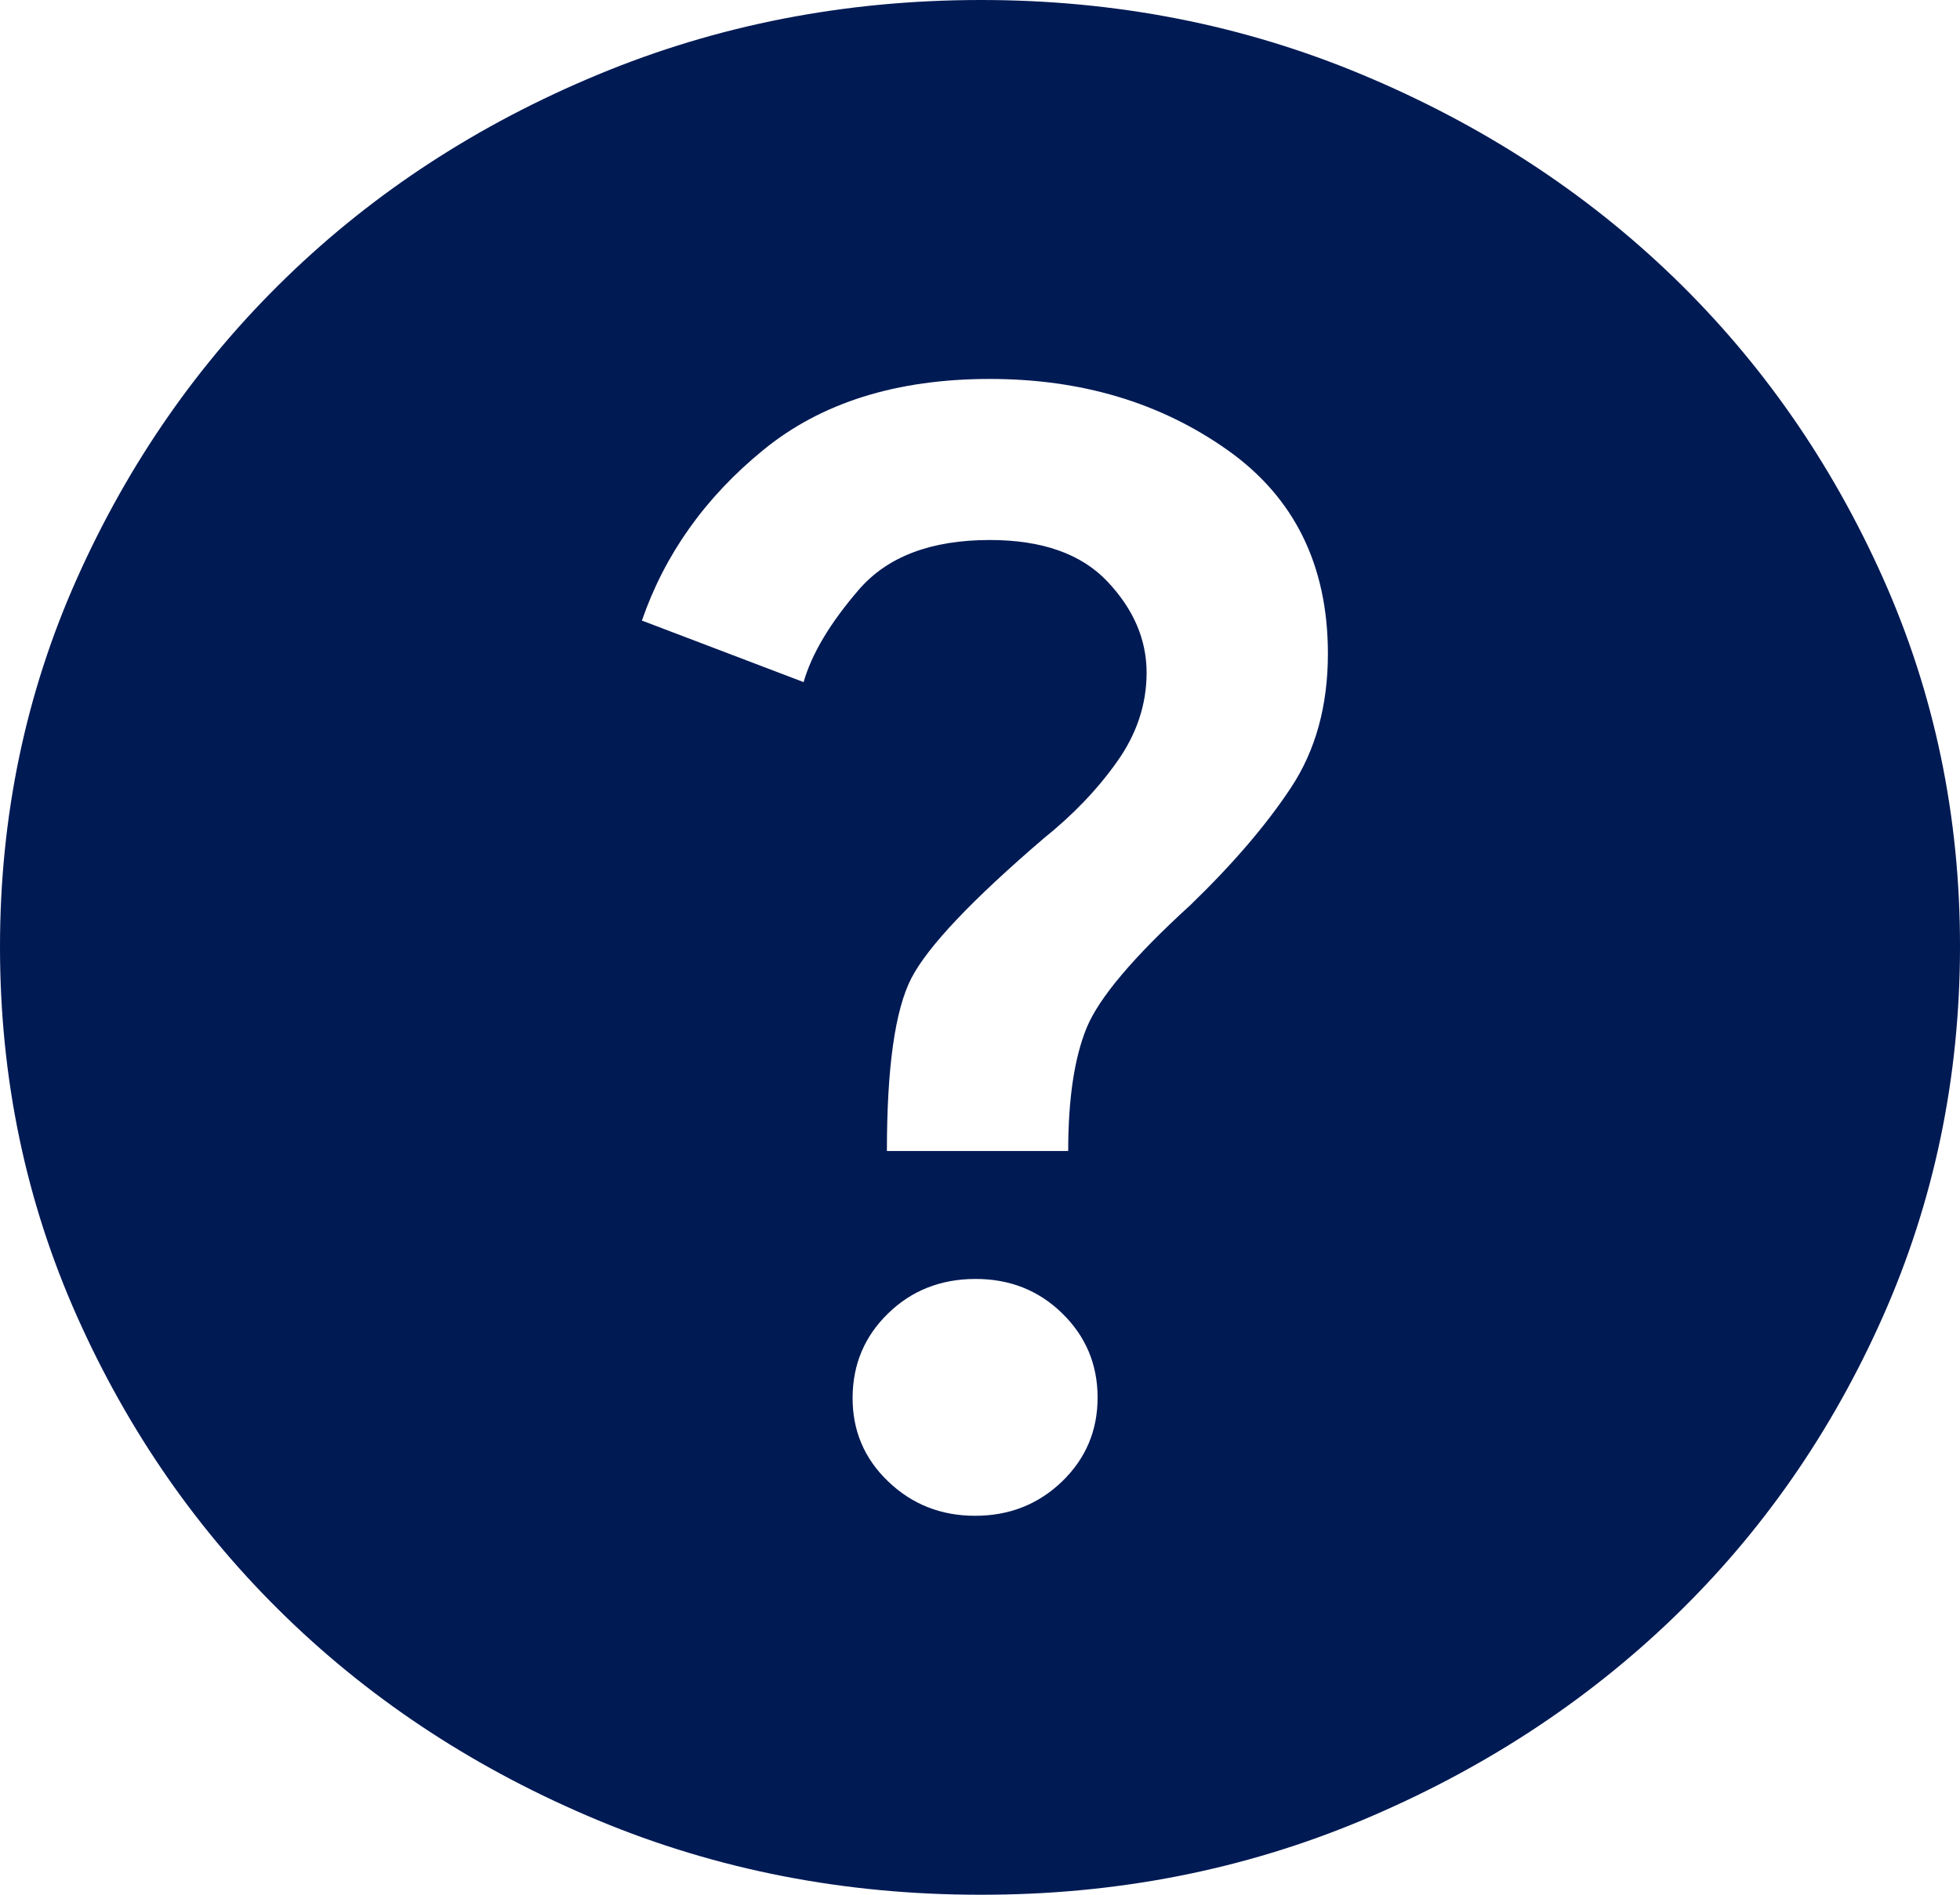 <svg width="30" height="29" viewBox="0 0 30 29" fill="none" xmlns="http://www.w3.org/2000/svg">
<path d="M14.925 23.2C15.45 23.2 15.894 23.024 16.257 22.674C16.62 22.323 16.801 21.894 16.8 21.387C16.799 20.881 16.618 20.452 16.257 20.1C15.896 19.748 15.452 19.573 14.925 19.575C14.398 19.577 13.954 19.752 13.595 20.101C13.235 20.45 13.053 20.879 13.05 21.387C13.047 21.896 13.229 22.325 13.595 22.675C13.96 23.025 14.404 23.2 14.925 23.2ZM13.575 17.617H16.35C16.35 16.82 16.444 16.192 16.632 15.732C16.82 15.273 17.351 14.645 18.225 13.848C18.875 13.219 19.387 12.621 19.762 12.052C20.137 11.484 20.325 10.802 20.325 10.005C20.325 8.652 19.812 7.612 18.788 6.888C17.762 6.162 16.55 5.8 15.15 5.8C13.725 5.8 12.569 6.162 11.682 6.888C10.795 7.612 10.176 8.482 9.825 9.498L12.3 10.44C12.425 10.005 12.707 9.534 13.145 9.026C13.582 8.519 14.251 8.265 15.15 8.265C15.95 8.265 16.55 8.477 16.95 8.9C17.35 9.323 17.55 9.788 17.55 10.295C17.55 10.778 17.4 11.232 17.1 11.655C16.8 12.079 16.425 12.471 15.975 12.832C14.875 13.775 14.2 14.488 13.95 14.971C13.7 15.455 13.575 16.337 13.575 17.617ZM15 29C12.925 29 10.975 28.62 9.15 27.859C7.325 27.098 5.737 26.065 4.388 24.759C3.038 23.453 1.969 21.918 1.182 20.155C0.395 18.392 0.001 16.507 1.89873e-06 14.5C-0.001 12.493 0.393 10.608 1.182 8.845C1.971 7.082 3.039 5.547 4.388 4.241C5.736 2.935 7.323 1.902 9.15 1.143C10.977 0.383 12.927 0.002 15 7.32322e-06C17.073 -0.002 19.023 0.379 20.85 1.143C22.677 1.906 24.265 2.939 25.613 4.241C26.96 5.543 28.029 7.078 28.82 8.845C29.61 10.612 30.003 12.497 30 14.5C29.997 16.503 29.603 18.388 28.818 20.155C28.033 21.922 26.965 23.457 25.613 24.759C24.261 26.061 22.673 27.094 20.85 27.859C19.027 28.623 17.077 29.004 15 29Z" fill="#001A54"/>
</svg>
